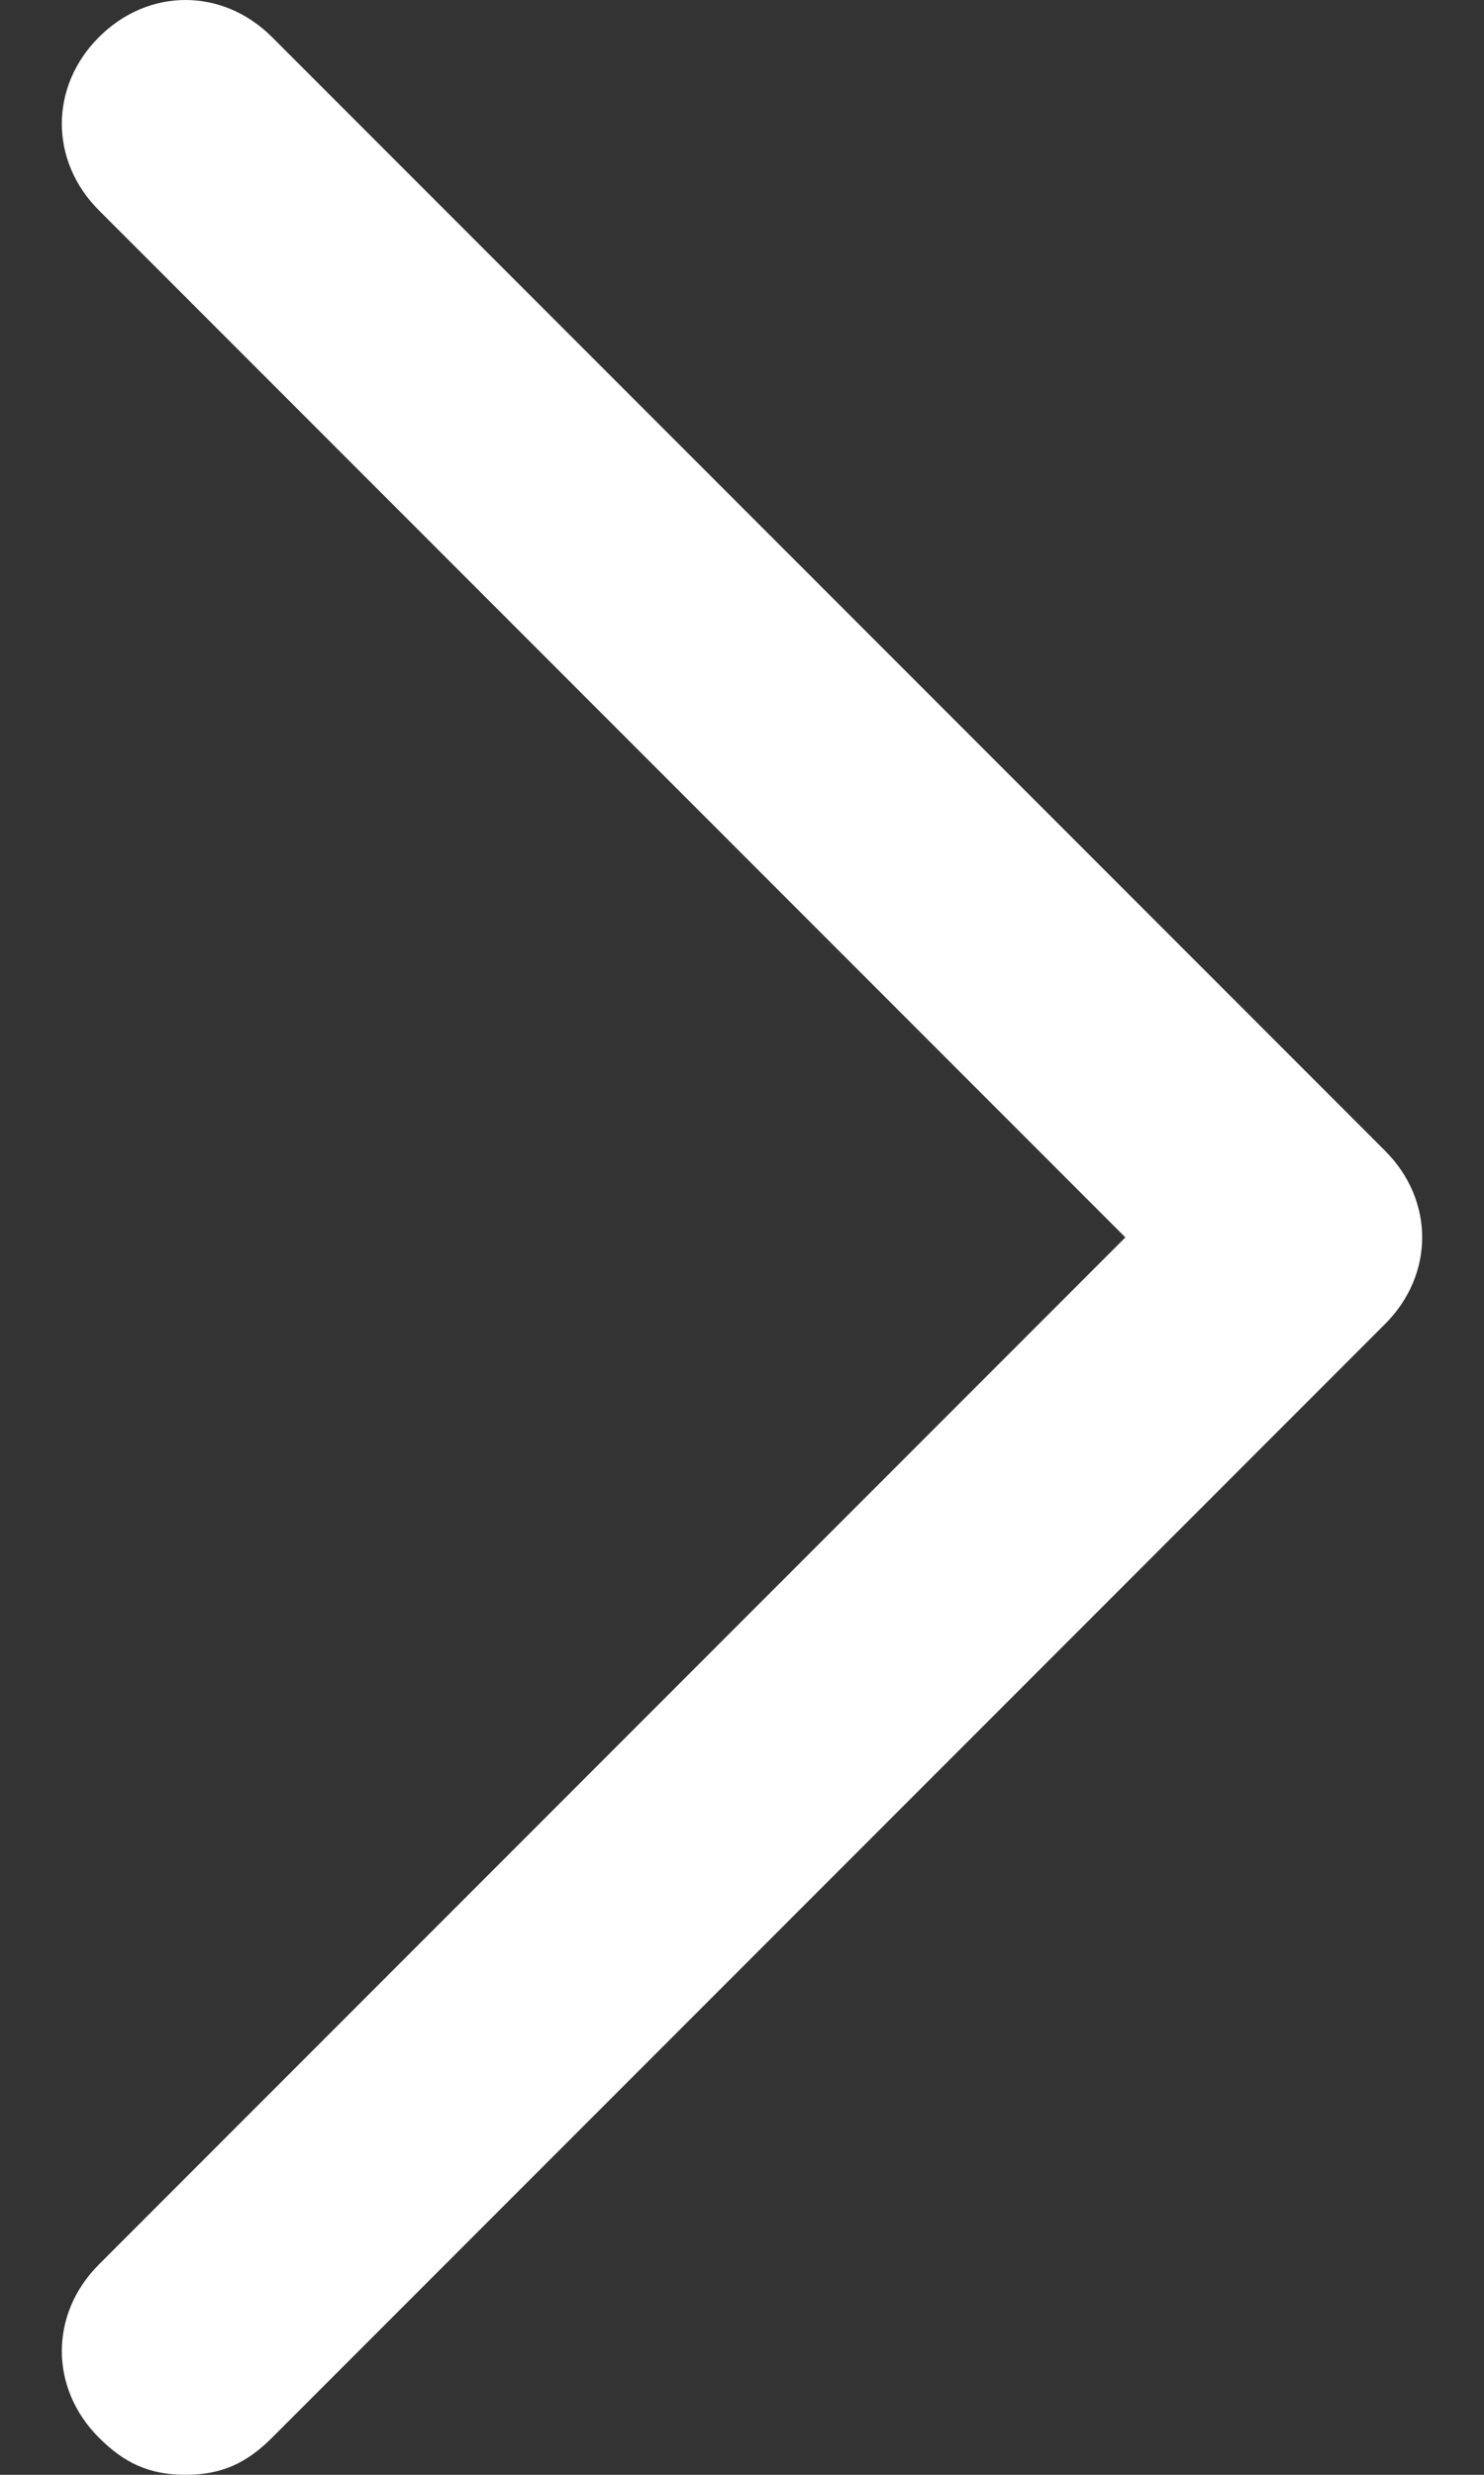 <?xml version="1.0" encoding="UTF-8"?>
<svg width="12px" height="20px" viewBox="0 0 12 20" version="1.1" xmlns="http://www.w3.org/2000/svg" xmlns:xlink="http://www.w3.org/1999/xlink">
    <rect x="0" y="0" width="12" height="20" fill="#333333" stroke="none"/>
    <title>noun_Arrow_3604273</title>
    <g id="Page-1" stroke="none" stroke-width="1" fill="none" fill-rule="evenodd">
        <g id="noun_Arrow_3604273" fill="#FFFFFF" fill-rule="nonzero">
            <path d="M1.5,20 C1.2,20 1,19.9 0.8,19.7 C0.4,19.3 0.4,18.7 0.8,18.3 L9.1,10 L0.8,1.7 C0.4,1.3 0.4,0.7 0.8,0.3 C1.2,-0.1 1.8,-0.1 2.2,0.3 L11.2,9.3 C11.6,9.7 11.6,10.3 11.2,10.7 L2.2,19.7 C2,19.9 1.8,20 1.5,20 Z" id="Path"></path>
        </g>
    </g>
</svg>